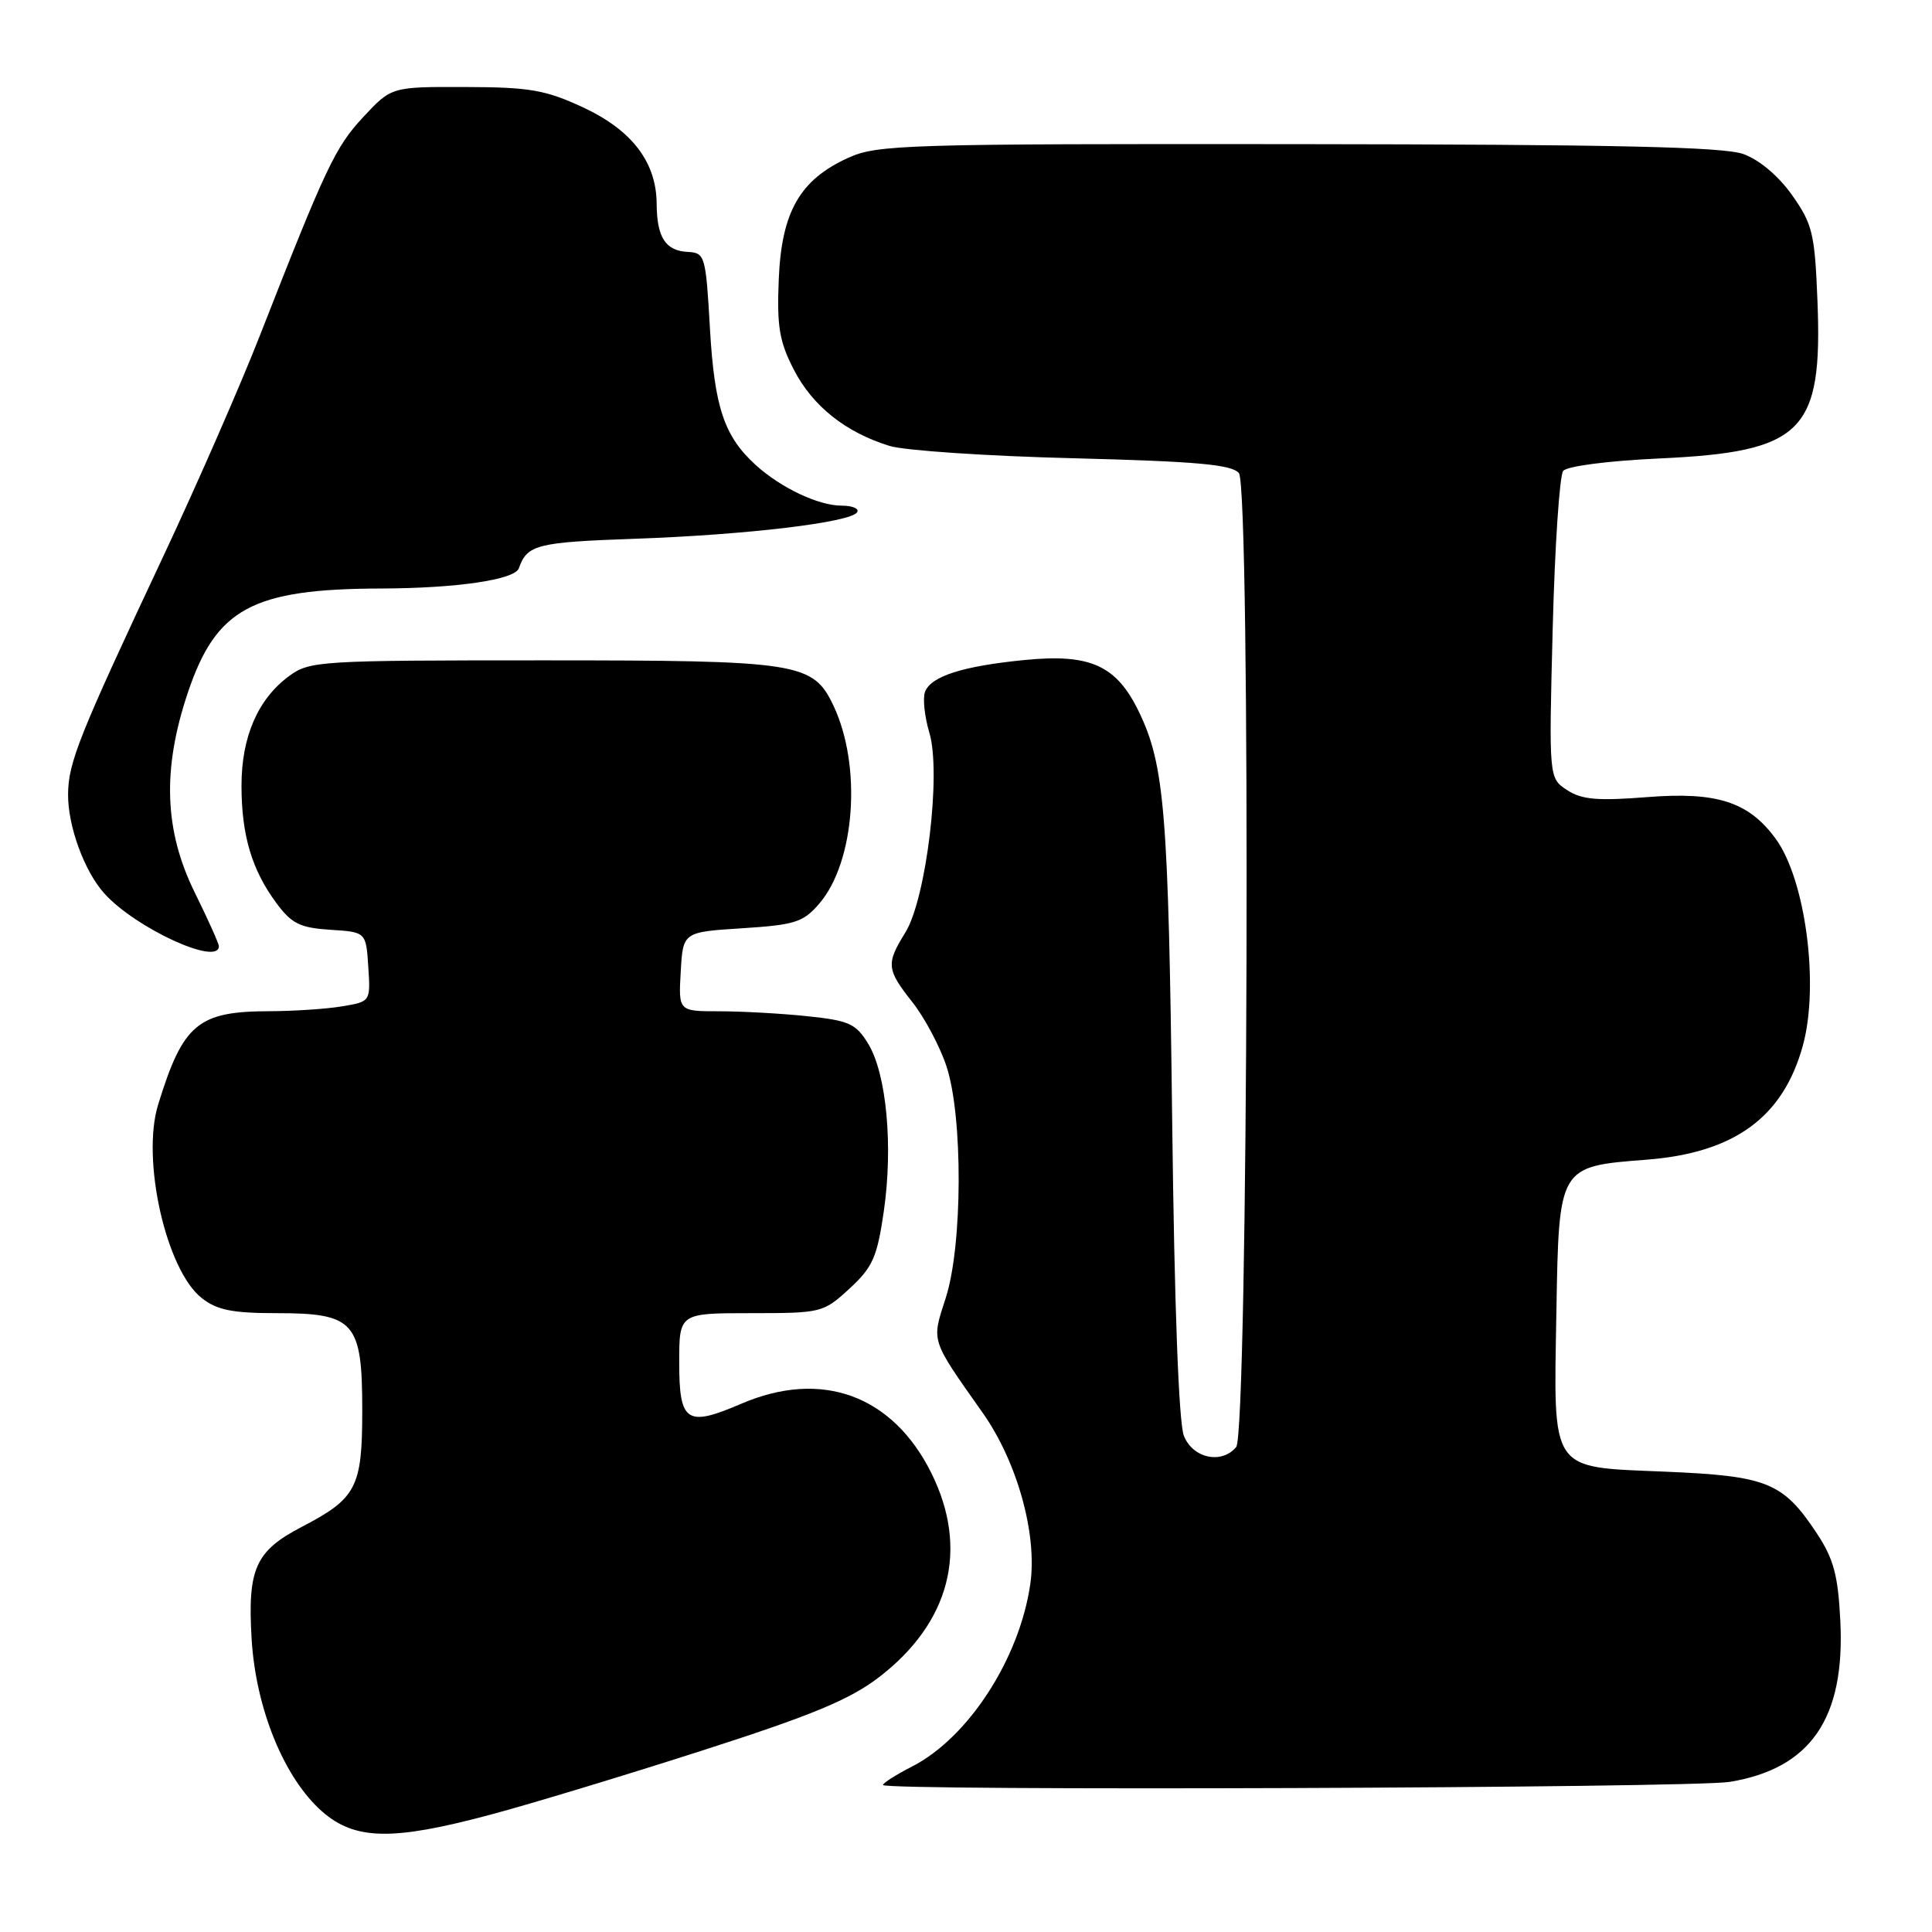 <?xml version="1.0" encoding="UTF-8" standalone="no"?>
<!DOCTYPE svg PUBLIC "-//W3C//DTD SVG 1.1//EN" "http://www.w3.org/Graphics/SVG/1.1/DTD/svg11.dtd" >
<svg xmlns="http://www.w3.org/2000/svg" xmlns:xlink="http://www.w3.org/1999/xlink" version="1.1" viewBox="0 0 256 256">
 <g >
 <path fill="currentColor"
d=" M 65.00 240.45 C 70.22 239.06 82.83 235.24 93.00 231.97 C 107.55 227.30 112.55 225.23 116.43 222.27 C 125.91 215.02 128.42 205.25 123.40 195.17 C 118.26 184.85 108.85 181.43 98.21 186.01 C 90.97 189.12 90.00 188.48 90.00 180.53 C 90.00 174.00 90.00 174.00 99.51 174.00 C 108.86 174.00 109.09 173.94 112.56 170.75 C 115.64 167.91 116.22 166.61 117.11 160.50 C 118.36 151.86 117.47 142.31 115.05 138.32 C 113.42 135.64 112.52 135.23 106.96 134.65 C 103.52 134.29 98.27 134.00 95.30 134.00 C 89.90 134.00 89.90 134.00 90.20 128.75 C 90.50 123.50 90.50 123.50 98.34 123.00 C 105.35 122.55 106.43 122.21 108.56 119.73 C 113.31 114.20 114.22 101.49 110.44 93.51 C 107.72 87.78 105.91 87.50 71.82 87.50 C 42.37 87.50 41.03 87.58 38.32 89.57 C 34.18 92.61 32.00 97.62 32.00 104.10 C 32.00 110.68 33.37 115.28 36.65 119.70 C 38.65 122.39 39.76 122.94 43.76 123.20 C 48.50 123.50 48.50 123.50 48.80 128.11 C 49.10 132.72 49.10 132.72 45.30 133.35 C 43.21 133.70 38.89 133.98 35.70 133.99 C 26.22 134.01 24.25 135.66 20.95 146.38 C 18.71 153.66 22.01 168.29 26.73 172.00 C 28.75 173.59 30.79 174.00 36.63 174.00 C 47.00 174.00 48.00 175.13 48.00 186.89 C 48.00 197.09 47.25 198.54 40.00 202.31 C 33.84 205.52 32.79 207.85 33.34 217.15 C 33.89 226.40 37.65 235.61 42.68 240.03 C 47.03 243.84 51.98 243.94 65.00 240.45 Z  M 229.19 236.11 C 239.94 234.34 244.51 227.68 243.85 214.72 C 243.55 208.72 242.96 206.54 240.74 203.18 C 236.25 196.40 234.19 195.57 220.57 195.00 C 205.25 194.36 205.86 195.25 206.23 173.85 C 206.56 154.48 206.52 154.57 218.12 153.67 C 229.83 152.77 236.29 148.05 238.90 138.50 C 241.08 130.49 239.24 116.53 235.28 111.13 C 231.71 106.25 227.50 104.89 218.28 105.62 C 211.67 106.14 209.59 105.96 207.65 104.69 C 205.23 103.11 205.23 103.11 205.74 83.30 C 206.02 72.41 206.65 63.00 207.13 62.40 C 207.63 61.77 213.07 61.06 219.85 60.75 C 238.91 59.87 241.52 57.26 240.82 39.81 C 240.47 30.95 240.17 29.70 237.47 25.87 C 235.66 23.31 233.13 21.18 231.00 20.41 C 228.36 19.46 213.93 19.14 172.00 19.10 C 119.94 19.05 116.25 19.16 112.40 20.91 C 105.99 23.82 103.56 28.06 103.19 37.00 C 102.93 43.26 103.26 45.24 105.19 48.99 C 107.67 53.81 112.06 57.30 117.88 59.09 C 119.87 59.70 130.83 60.44 142.23 60.72 C 158.58 61.14 163.21 61.55 164.16 62.69 C 165.74 64.59 165.39 189.83 163.80 191.74 C 161.88 194.06 158.04 193.23 156.87 190.25 C 156.19 188.52 155.61 172.97 155.32 148.50 C 154.83 107.57 154.32 101.37 150.90 94.29 C 147.93 88.16 144.47 86.60 135.80 87.45 C 127.56 88.26 123.37 89.60 122.57 91.67 C 122.25 92.52 122.51 94.96 123.15 97.11 C 124.74 102.42 122.74 119.06 119.97 123.55 C 117.39 127.72 117.46 128.44 120.91 132.81 C 122.51 134.84 124.54 138.65 125.41 141.28 C 127.61 147.92 127.56 165.05 125.31 172.00 C 123.42 177.86 123.25 177.33 130.22 187.22 C 134.79 193.70 137.47 203.33 136.52 209.89 C 135.09 219.80 128.30 230.27 120.84 234.08 C 118.73 235.16 117.00 236.26 117.00 236.52 C 117.00 237.33 224.18 236.93 229.19 236.11 Z  M 29.00 125.37 C 29.00 125.03 27.56 121.81 25.79 118.23 C 21.76 110.04 21.48 101.92 24.89 91.78 C 28.64 80.61 33.43 78.03 50.50 77.98 C 60.49 77.95 68.21 76.82 68.75 75.30 C 69.86 72.17 71.09 71.85 84.10 71.39 C 98.95 70.87 112.75 69.22 113.58 67.87 C 113.87 67.39 112.94 67.00 111.51 67.00 C 108.45 67.00 103.47 64.64 100.15 61.63 C 95.95 57.81 94.67 53.98 94.07 43.50 C 93.52 33.86 93.41 33.50 91.14 33.38 C 88.18 33.23 87.04 31.47 87.01 27.00 C 86.98 21.48 83.73 17.23 77.22 14.21 C 72.28 11.92 70.17 11.55 61.68 11.53 C 51.87 11.50 51.87 11.50 48.14 15.50 C 44.42 19.50 43.20 22.08 34.44 44.45 C 31.87 51.02 26.16 64.07 21.76 73.45 C 10.42 97.59 9.05 101.02 9.02 105.28 C 9.00 109.47 11.16 115.40 13.79 118.35 C 17.88 122.94 29.00 128.07 29.00 125.37 Z "/>
</g>
</svg>